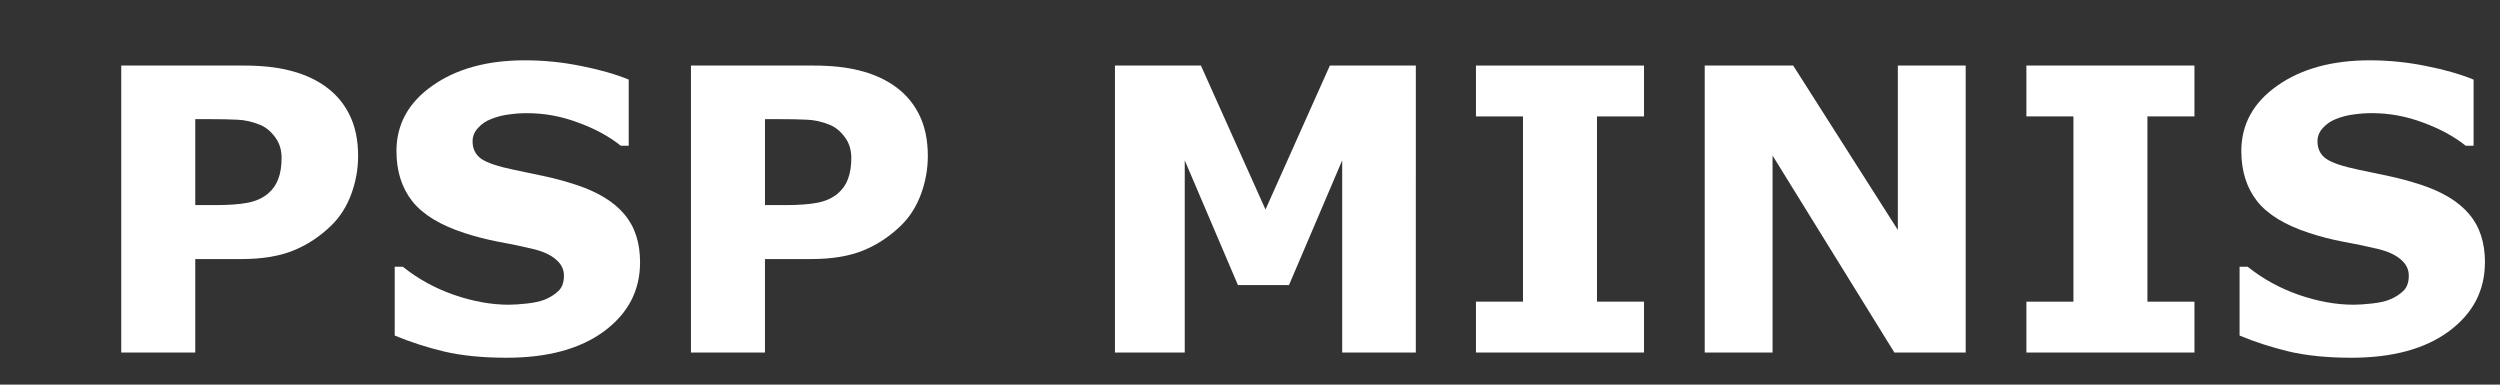 <?xml version="1.0" encoding="UTF-8" standalone="no"?>
<svg
   xmlns:dc="http://purl.org/dc/elements/1.1/"
   xmlns:cc="http://creativecommons.org/ns#"
   xmlns:rdf="http://www.w3.org/1999/02/22-rdf-syntax-ns#"
   xmlns:svg="http://www.w3.org/2000/svg"
   xmlns="http://www.w3.org/2000/svg"
   xmlns:sodipodi="http://sodipodi.sourceforge.net/DTD/sodipodi-0.dtd"
   xmlns:inkscape="http://www.inkscape.org/namespaces/inkscape"
   width="117px"
   height="18px"
   viewBox="0 0 117 18"
   version="1.1"
   id="svg12"
   sodipodi:docname="system.svg"
   inkscape:version="0.92.4 (5da689c313, 2019-01-14)">
  <rect x="0" y="0" width="117" height="18" fill="#333333" stroke="none"/>
  <sodipodi:namedview
     pagecolor="#ffffff"
     bordercolor="#666666"
     borderopacity="1"
     objecttolerance="10"
     gridtolerance="10"
     guidetolerance="10"
     inkscape:pageopacity="0"
     inkscape:pageshadow="2"
     inkscape:window-width="1920"
     inkscape:window-height="1018"
     id="namedview14"
     showgrid="false"
     inkscape:zoom="3.2478632"
     inkscape:cx="101.11826"
     inkscape:cy="8.9999999"
     inkscape:window-x="-8"
     inkscape:window-y="-8"
     inkscape:window-maximized="1"
     inkscape:current-layer="svg12" />
  <!-- Generator: Sketch 45 (43475) - http://www.bohemiancoding.com/sketch -->
  <title
     id="title2">system</title>
  <desc
     id="desc4">Created with Sketch.</desc>
  <defs
     id="defs6" />
  <g
     id="text1915"
     style="font-style:normal;font-variant:normal;font-weight:normal;font-stretch:normal;font-size:18.473px;line-height:1.25;font-family:sans-serif;-inkscape-font-specification:sans-serif;letter-spacing:0px;word-spacing:0px;fill:#ffffff;fill-opacity:1;stroke:none;stroke-width:0.866"
     aria-label="PSP MINIS">
    <path
       inkscape:connector-curvature="0"
       id="path1923"
       style="font-style:normal;font-variant:normal;font-weight:bold;font-stretch:normal;font-family:sans-serif;-inkscape-font-specification:'sans-serif Bold';fill:#ffffff;stroke-width:0.866"
       d="m 16.759,7.307 q 0,0.902 -0.316,1.768 -0.316,0.857 -0.902,1.443 -0.803,0.794 -1.795,1.2 -0.983,0.406 -2.453,0.406 H 9.138 V 16.498 H 5.674 V 3.068 h 5.701 q 1.281,0 2.156,0.225 0.884,0.216 1.56,0.658 0.812,0.532 1.236,1.362 0.433,0.83 0.433,1.993 z m -3.581,0.081 q 0,-0.568 -0.307,-0.974 Q 12.565,5.999 12.159,5.837 11.618,5.62 11.104,5.602 10.59,5.575 9.733,5.575 H 9.138 v 4.023 h 0.992 q 0.884,0 1.452,-0.108 0.577,-0.108 0.965,-0.433 0.334,-0.289 0.478,-0.686 0.153,-0.406 0.153,-0.983 z" />
    <path
       inkscape:connector-curvature="0"
       id="path1925"
       style="font-style:normal;font-variant:normal;font-weight:bold;font-stretch:normal;font-family:sans-serif;-inkscape-font-specification:'sans-serif Bold';fill:#ffffff;stroke-width:0.866"
       d="m 29.955,12.277 q 0,1.984 -1.687,3.229 -1.678,1.236 -4.564,1.236 -1.669,0 -2.913,-0.289 -1.236,-0.298 -2.318,-0.749 v -3.22 h 0.379 q 1.073,0.857 2.399,1.317 1.335,0.46 2.562,0.46 0.316,0 0.83,-0.054 0.514,-0.054 0.839,-0.18 0.397,-0.162 0.649,-0.406 0.262,-0.244 0.262,-0.722 0,-0.442 -0.379,-0.758 Q 25.644,11.817 24.922,11.646 24.165,11.465 23.317,11.312 22.478,11.149 21.738,10.906 20.043,10.356 19.294,9.418 18.554,8.471 18.554,7.072 q 0,-1.876 1.678,-3.058 1.687,-1.191 4.33,-1.191 1.326,0 2.616,0.262 1.299,0.253 2.246,0.64 V 6.82 H 29.053 Q 28.242,6.17 27.06,5.738 25.887,5.296 24.661,5.296 q -0.433,0 -0.866,0.063 -0.424,0.054 -0.821,0.216 -0.352,0.135 -0.604,0.415 -0.253,0.271 -0.253,0.622 0,0.532 0.406,0.821 0.406,0.28 1.533,0.514 0.74,0.153 1.416,0.298 0.686,0.144 1.47,0.397 1.542,0.505 2.273,1.38 0.74,0.866 0.74,2.255 z" />
    <path
       inkscape:connector-curvature="0"
       id="path1927"
       style="font-style:normal;font-variant:normal;font-weight:bold;font-stretch:normal;font-family:sans-serif;-inkscape-font-specification:'sans-serif Bold';fill:#ffffff;stroke-width:0.866"
       d="m 43.422,7.307 q 0,0.902 -0.316,1.768 -0.316,0.857 -0.902,1.443 -0.803,0.794 -1.795,1.2 -0.983,0.406 -2.453,0.406 H 35.8 V 16.498 H 32.337 V 3.068 h 5.701 q 1.281,0 2.156,0.225 0.884,0.216 1.56,0.658 0.812,0.532 1.236,1.362 0.433,0.83 0.433,1.993 z m -3.581,0.081 q 0,-0.568 -0.307,-0.974 Q 39.228,5.999 38.822,5.837 38.281,5.62 37.767,5.602 q -0.514,-0.027 -1.371,-0.027 h -0.595 v 4.023 h 0.992 q 0.884,0 1.452,-0.108 0.577,-0.108 0.965,-0.433 0.334,-0.289 0.478,-0.686 0.153,-0.406 0.153,-0.983 z" />
    <path
       inkscape:connector-curvature="0"
       id="path1929"
       style="font-style:normal;font-variant:normal;font-weight:bold;font-stretch:normal;font-family:sans-serif;-inkscape-font-specification:'sans-serif Bold';fill:#ffffff;stroke-width:0.866"
       d="M 66.26,16.498 H 62.815 V 7.505 L 60.325,13.341 H 57.935 L 55.446,7.505 V 16.498 H 52.18 V 3.068 h 4.023 l 3.022,6.738 3.013,-6.738 h 4.023 z" />
    <path
       inkscape:connector-curvature="0"
       id="path1931"
       style="font-style:normal;font-variant:normal;font-weight:bold;font-stretch:normal;font-family:sans-serif;-inkscape-font-specification:'sans-serif Bold';fill:#ffffff;stroke-width:0.866"
       d="m 76.94,16.498 h -7.865 v -2.381 h 2.201 V 5.449 H 69.075 V 3.068 h 7.865 v 2.381 h -2.201 v 8.668 h 2.201 z" />
    <path
       inkscape:connector-curvature="0"
       id="path1933"
       style="font-style:normal;font-variant:normal;font-weight:bold;font-stretch:normal;font-family:sans-serif;-inkscape-font-specification:'sans-serif Bold';fill:#ffffff;stroke-width:0.866"
       d="M 91.994,16.498 H 88.657 L 82.956,7.28 V 16.498 H 79.781 V 3.068 h 4.14 l 4.898,7.694 V 3.068 h 3.175 z" />
    <path
       inkscape:connector-curvature="0"
       id="path1935"
       style="font-style:normal;font-variant:normal;font-weight:bold;font-stretch:normal;font-family:sans-serif;-inkscape-font-specification:'sans-serif Bold';fill:#ffffff;stroke-width:0.866"
       d="m 102.701,16.498 h -7.865 v -2.381 h 2.201 V 5.449 H 94.835 V 3.068 h 7.865 v 2.381 h -2.201 v 8.668 h 2.201 z" />
    <path
       inkscape:connector-curvature="0"
       id="path1937"
       style="font-style:normal;font-variant:normal;font-weight:bold;font-stretch:normal;font-family:sans-serif;-inkscape-font-specification:'sans-serif Bold';fill:#ffffff;stroke-width:0.866"
       d="m 116.294,12.277 q 0,1.984 -1.687,3.229 -1.678,1.236 -4.564,1.236 -1.669,0 -2.913,-0.289 -1.236,-0.298 -2.318,-0.749 v -3.22 h 0.379 q 1.073,0.857 2.399,1.317 1.335,0.46 2.562,0.46 0.316,0 0.83,-0.054 0.514,-0.054 0.839,-0.18 0.397,-0.162 0.649,-0.406 0.262,-0.244 0.262,-0.722 0,-0.442 -0.379,-0.758 -0.37,-0.325 -1.091,-0.496 -0.758,-0.18 -1.606,-0.334 -0.839,-0.162 -1.578,-0.406 -1.696,-0.55 -2.444,-1.488 -0.74,-0.947 -0.74,-2.345 0,-1.876 1.678,-3.058 1.687,-1.191 4.33,-1.191 1.326,0 2.616,0.262 1.299,0.253 2.246,0.64 v 3.094 h -0.37 q -0.812,-0.649 -1.993,-1.082 -1.173,-0.442 -2.399,-0.442 -0.433,0 -0.866,0.063 -0.424,0.054 -0.821,0.216 -0.352,0.135 -0.604,0.415 -0.253,0.271 -0.253,0.622 0,0.532 0.406,0.821 0.406,0.28 1.533,0.514 0.74,0.153 1.416,0.298 0.686,0.144 1.47,0.397 1.542,0.505 2.273,1.38 0.74,0.866 0.74,2.255 z" />
  </g>
</svg>
